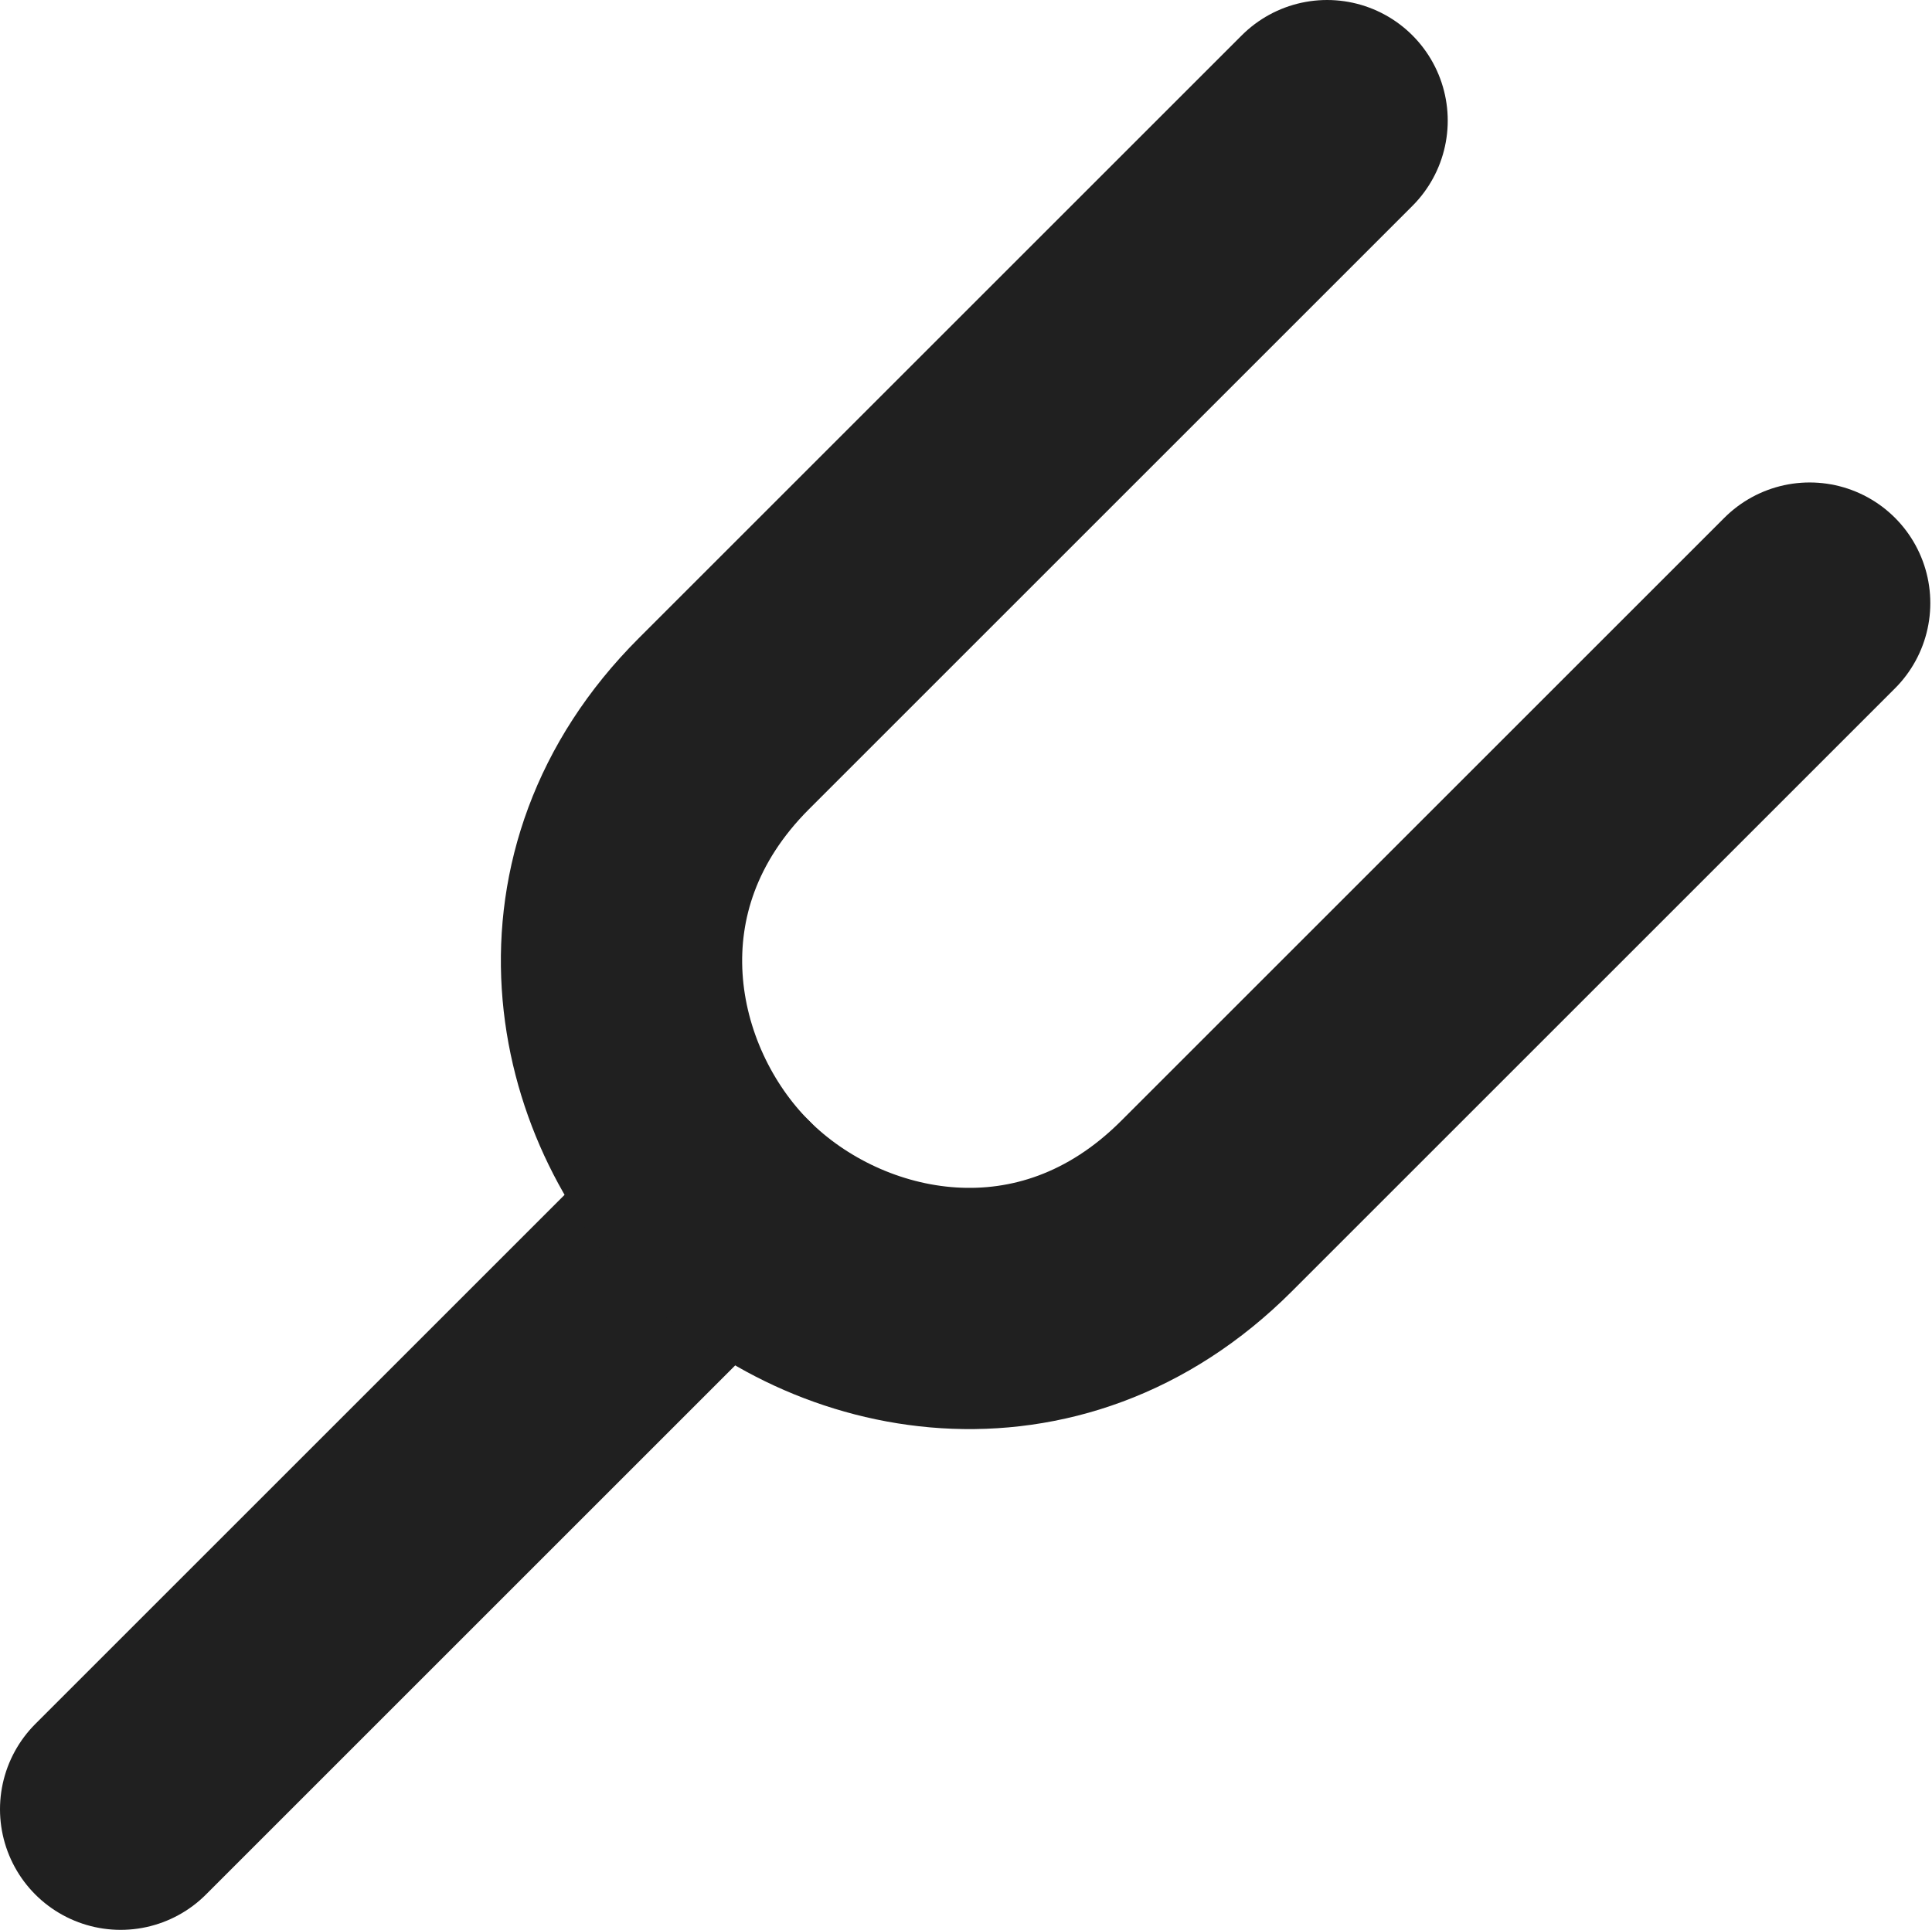 <?xml version="1.0" encoding="UTF-8"?>
<svg width="16.014" height="16" version="1.1" xmlns="http://www.w3.org/2000/svg"><path d="m6 10-5 5" fill="#202020" stroke="#202020" stroke-linecap="round" stroke-width="2"/><path d="m11 1-5 5c-1.305 1.305-0.943 3.057 0 4s2.695 1.305 4 0l5-5" fill="none" stroke="#202020" stroke-dashoffset="4" stroke-linecap="round" stroke-linejoin="round" stroke-width="2" style="paint-order:markers fill stroke"/></svg>

